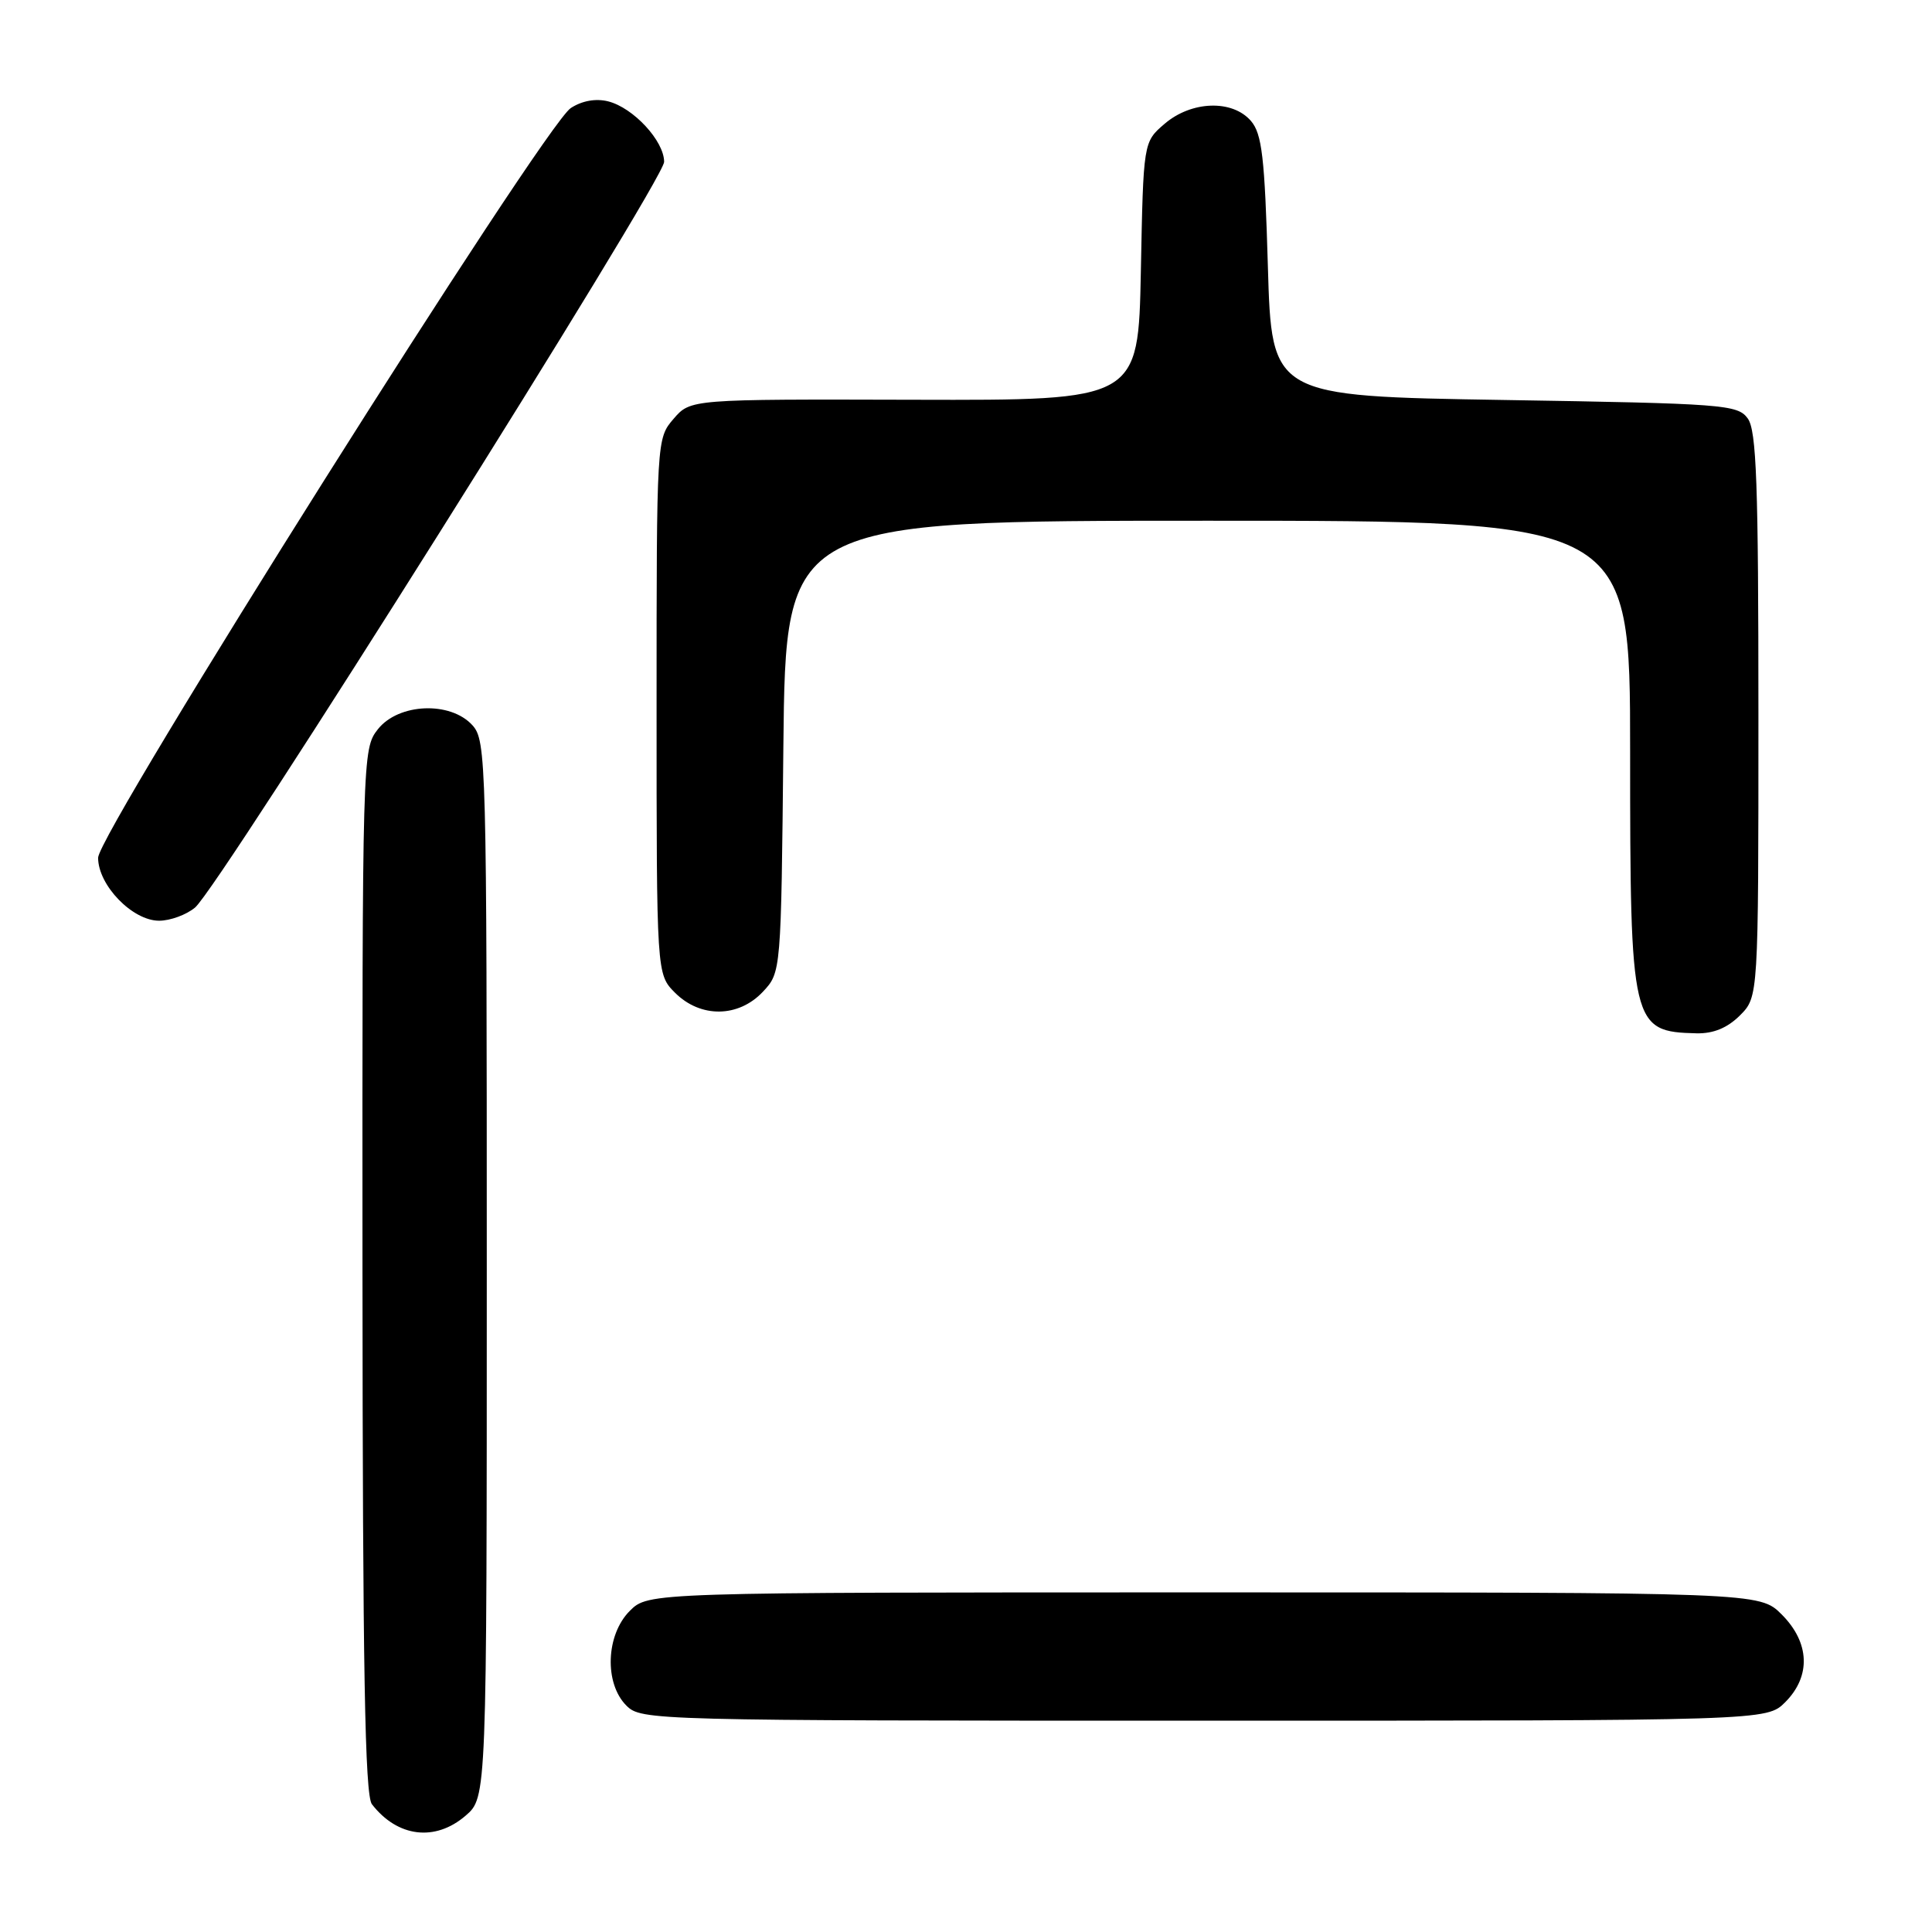 <?xml version="1.0" encoding="UTF-8" standalone="no"?>
<!DOCTYPE svg PUBLIC "-//W3C//DTD SVG 1.1//EN" "http://www.w3.org/Graphics/SVG/1.1/DTD/svg11.dtd" >
<svg xmlns="http://www.w3.org/2000/svg" xmlns:xlink="http://www.w3.org/1999/xlink" version="1.1" viewBox="0 0 256 256">
 <g >
 <path fill="currentColor"
d=" M 61.69 240.59 C 64.50 238.17 64.50 238.17 64.50 168.19 C 64.50 100.78 64.43 98.13 62.60 96.10 C 59.68 92.88 52.80 93.17 50.07 96.63 C 48.02 99.24 48.00 99.95 48.03 168.38 C 48.06 221.15 48.35 237.87 49.28 239.07 C 52.67 243.45 57.66 244.06 61.69 240.59 Z  M 236.55 225.55 C 239.99 222.10 239.81 217.65 236.08 213.92 C 233.15 211.00 233.15 211.00 159.53 211.00 C 85.91 211.00 85.91 211.00 83.45 213.45 C 80.28 216.62 80.05 223.05 83.00 226.00 C 84.96 227.96 86.33 228.00 159.55 228.00 C 234.09 228.00 234.09 228.00 236.55 225.55 Z  M 230.55 134.55 C 233.00 132.09 233.00 132.09 233.00 94.74 C 233.00 64.07 232.75 57.03 231.58 55.44 C 230.25 53.61 228.38 53.47 199.33 53.00 C 168.50 52.50 168.50 52.50 168.00 35.28 C 167.58 20.84 167.22 17.73 165.76 16.03 C 163.30 13.17 157.87 13.35 154.31 16.41 C 151.50 18.82 151.50 18.82 151.17 35.94 C 150.83 53.05 150.83 53.05 121.17 52.97 C 91.50 52.89 91.50 52.89 89.25 55.50 C 87.01 58.10 87.00 58.24 87.00 93.60 C 87.00 129.09 87.00 129.09 89.45 131.55 C 92.82 134.91 97.84 134.86 101.08 131.42 C 103.50 128.84 103.50 128.84 103.80 98.92 C 104.11 69.00 104.11 69.00 160.05 69.00 C 216.00 69.00 216.00 69.00 216.00 99.55 C 216.00 135.97 216.18 136.71 224.80 136.92 C 227.03 136.97 228.88 136.21 230.55 134.55 Z  M 25.85 120.25 C 29.10 117.51 88.00 23.87 88.00 21.45 C 88.00 18.68 83.92 14.27 80.58 13.43 C 78.95 13.02 77.11 13.35 75.63 14.32 C 72.04 16.67 13.00 110.33 13.00 113.66 C 13.00 117.30 17.55 122.00 21.08 122.00 C 22.56 122.00 24.71 121.21 25.85 120.25 Z "/>
</g>
</svg>